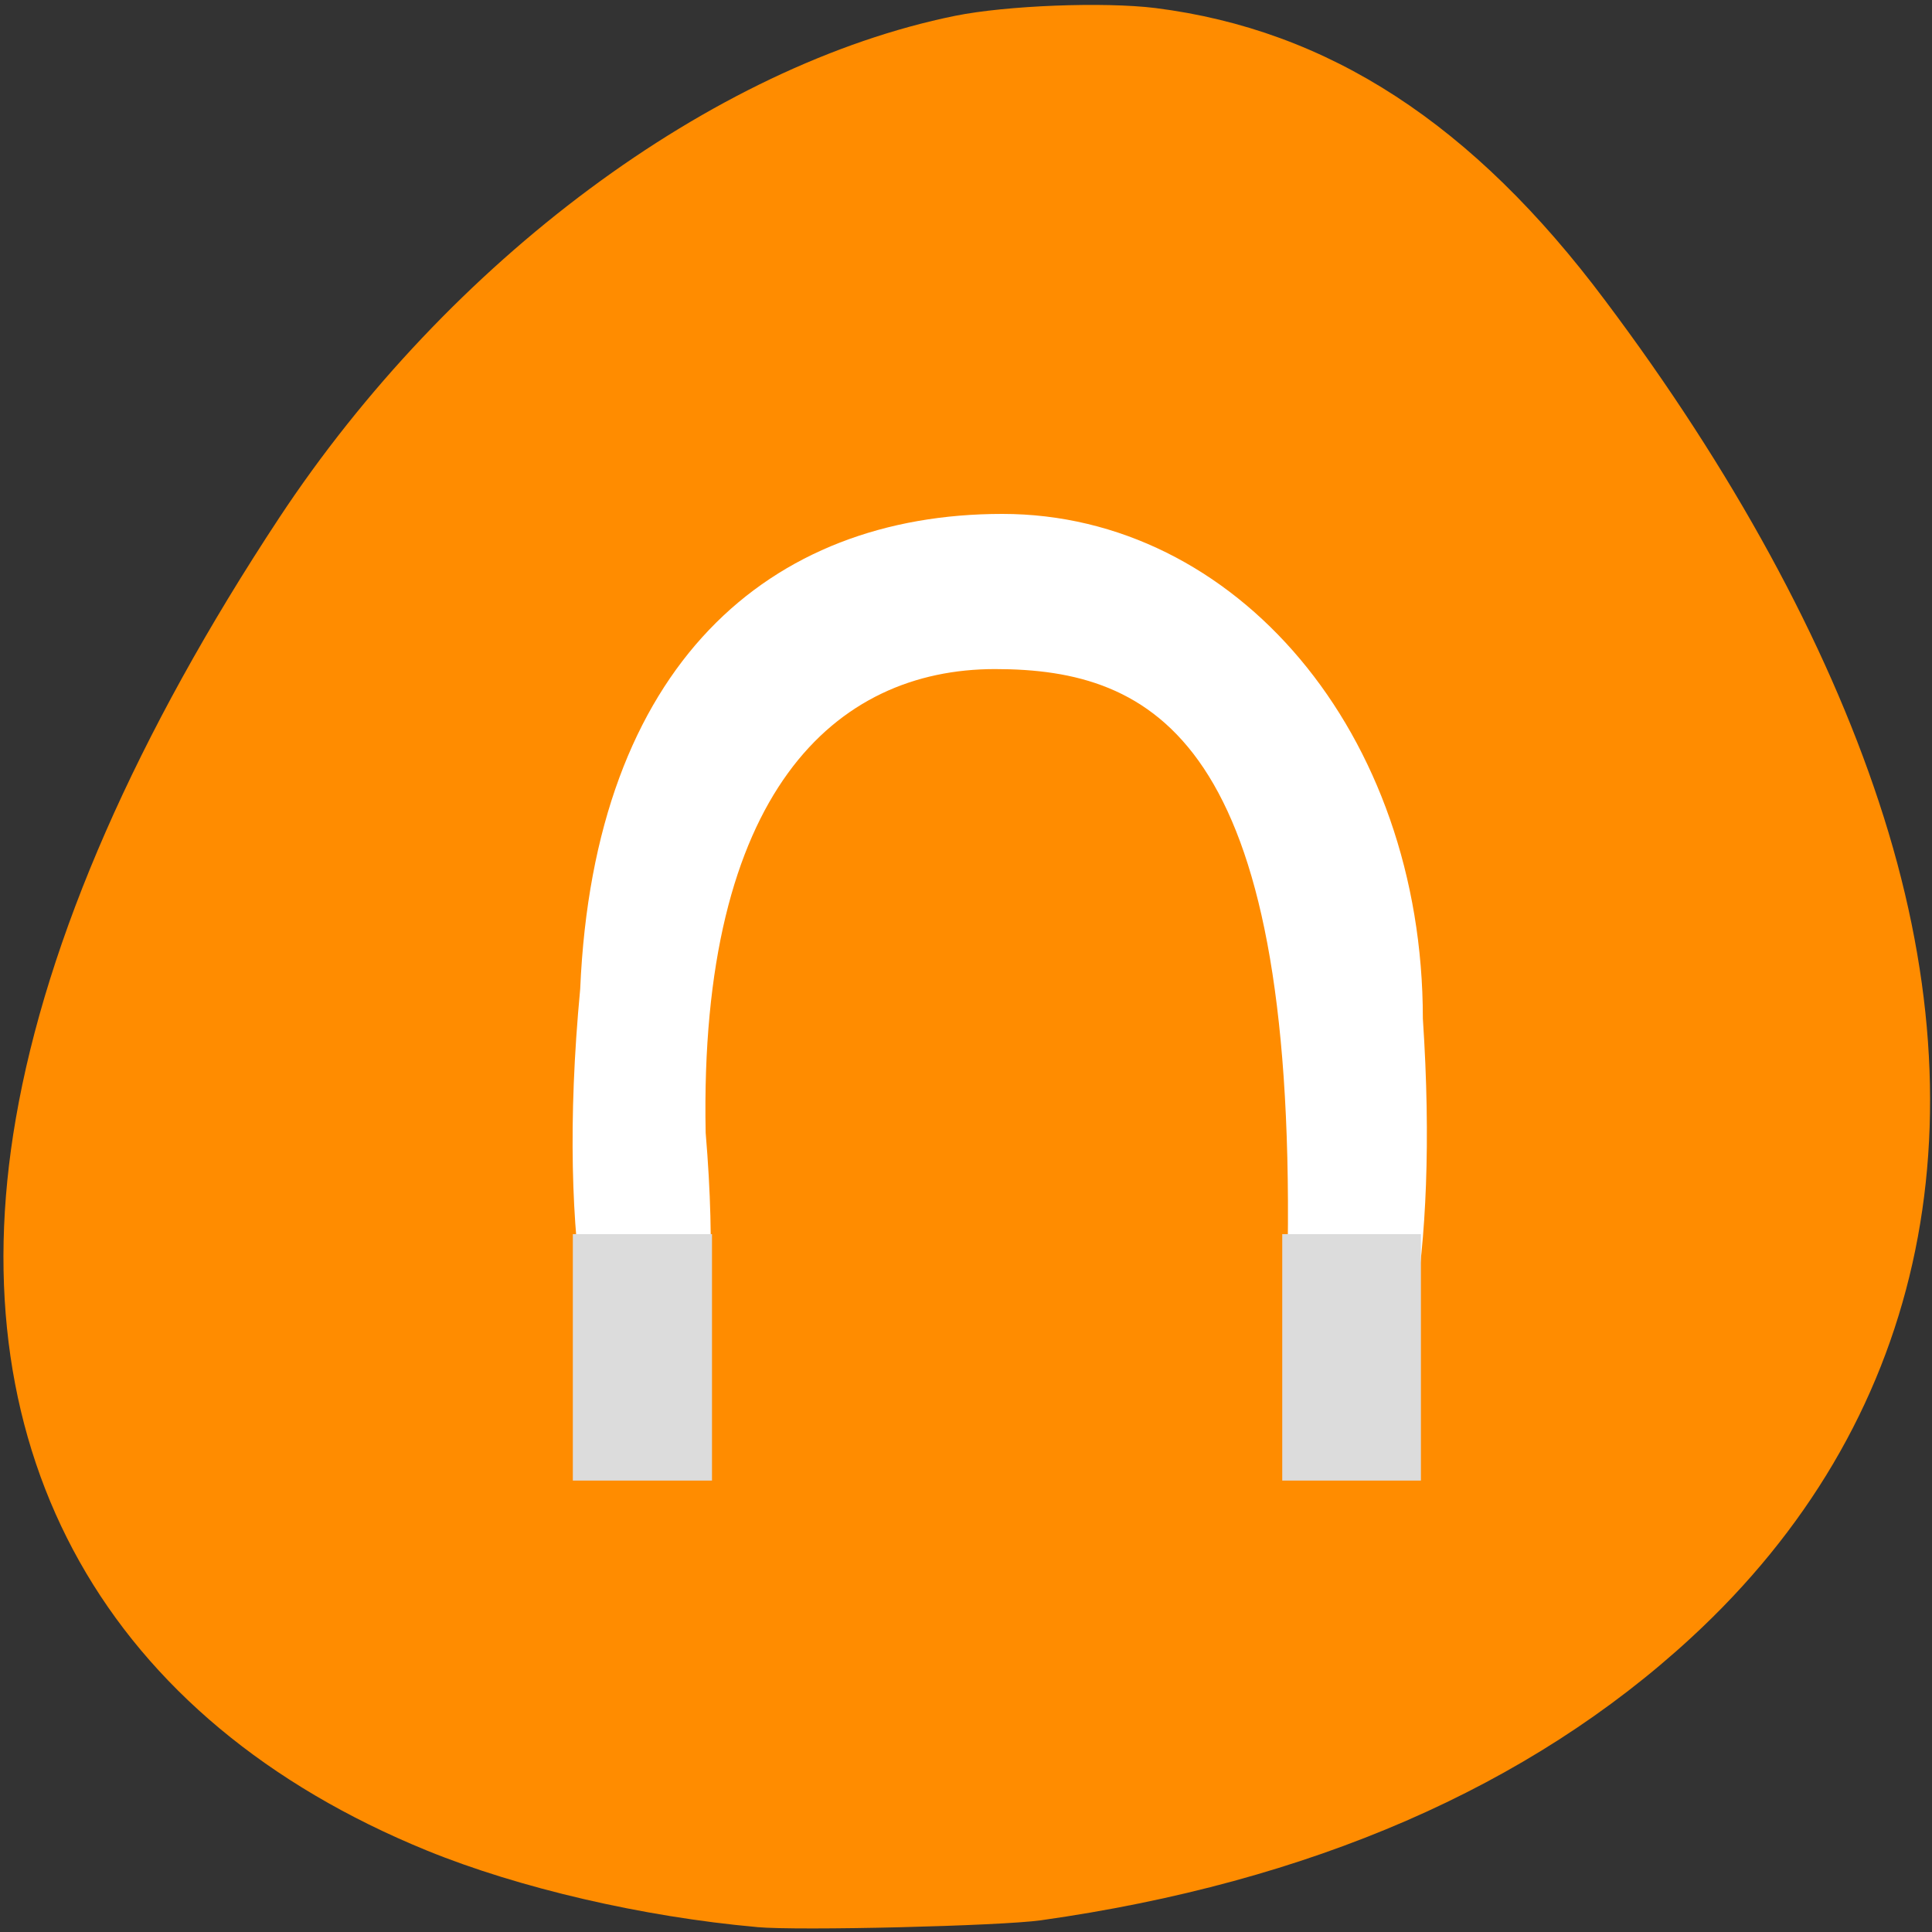 <svg xmlns="http://www.w3.org/2000/svg" viewBox="0 0 32 32"><rect x="0" y="0" width="32" height="32" fill="#333333" stroke="none"/><path d="m 12.535 31.918 c -1.883 -0.168 -3.938 -0.645 -5.461 -1.266 c -5.305 -2.164 -7.777 -6.562 -6.812 -12.125 c 0.516 -2.984 2 -6.367 4.359 -9.945 c 2.816 -4.266 7.168 -7.5 11.199 -8.32 c 0.852 -0.172 2.457 -0.234 3.316 -0.129 c 2.871 0.363 5.262 1.918 7.453 4.848 c 2.102 2.797 3.656 5.648 4.531 8.301 c 1.805 5.457 0.711 10.32 -3.105 13.84 c -2.684 2.477 -6.316 4.055 -10.773 4.684 c -0.668 0.094 -4.016 0.176 -4.703 0.113" style="fill:#ff8c00"/><g style="fill-rule:evenodd"><path d="m 16.602 8.512 c -3.863 0 -6.762 2.5 -6.992 7.867 c -0.832 8.793 2.75 10.332 2.078 2.383 c -0.113 -5.648 2.152 -7.68 4.793 -7.68 c 2.641 0 4.961 1.188 4.848 9.578 c -0.223 5.699 2.785 4.398 2.238 -3.789 c 0 -4.734 -3.102 -8.359 -6.965 -8.359" style="fill:#fff"/><g style="fill:#dcdcdc"><path d="m 9.488 20.441 h 2.305 v 4.082 h -2.305"/><path d="m 21.238 20.441 h 2.297 v 4.082 h -2.297"/></g></g></svg>